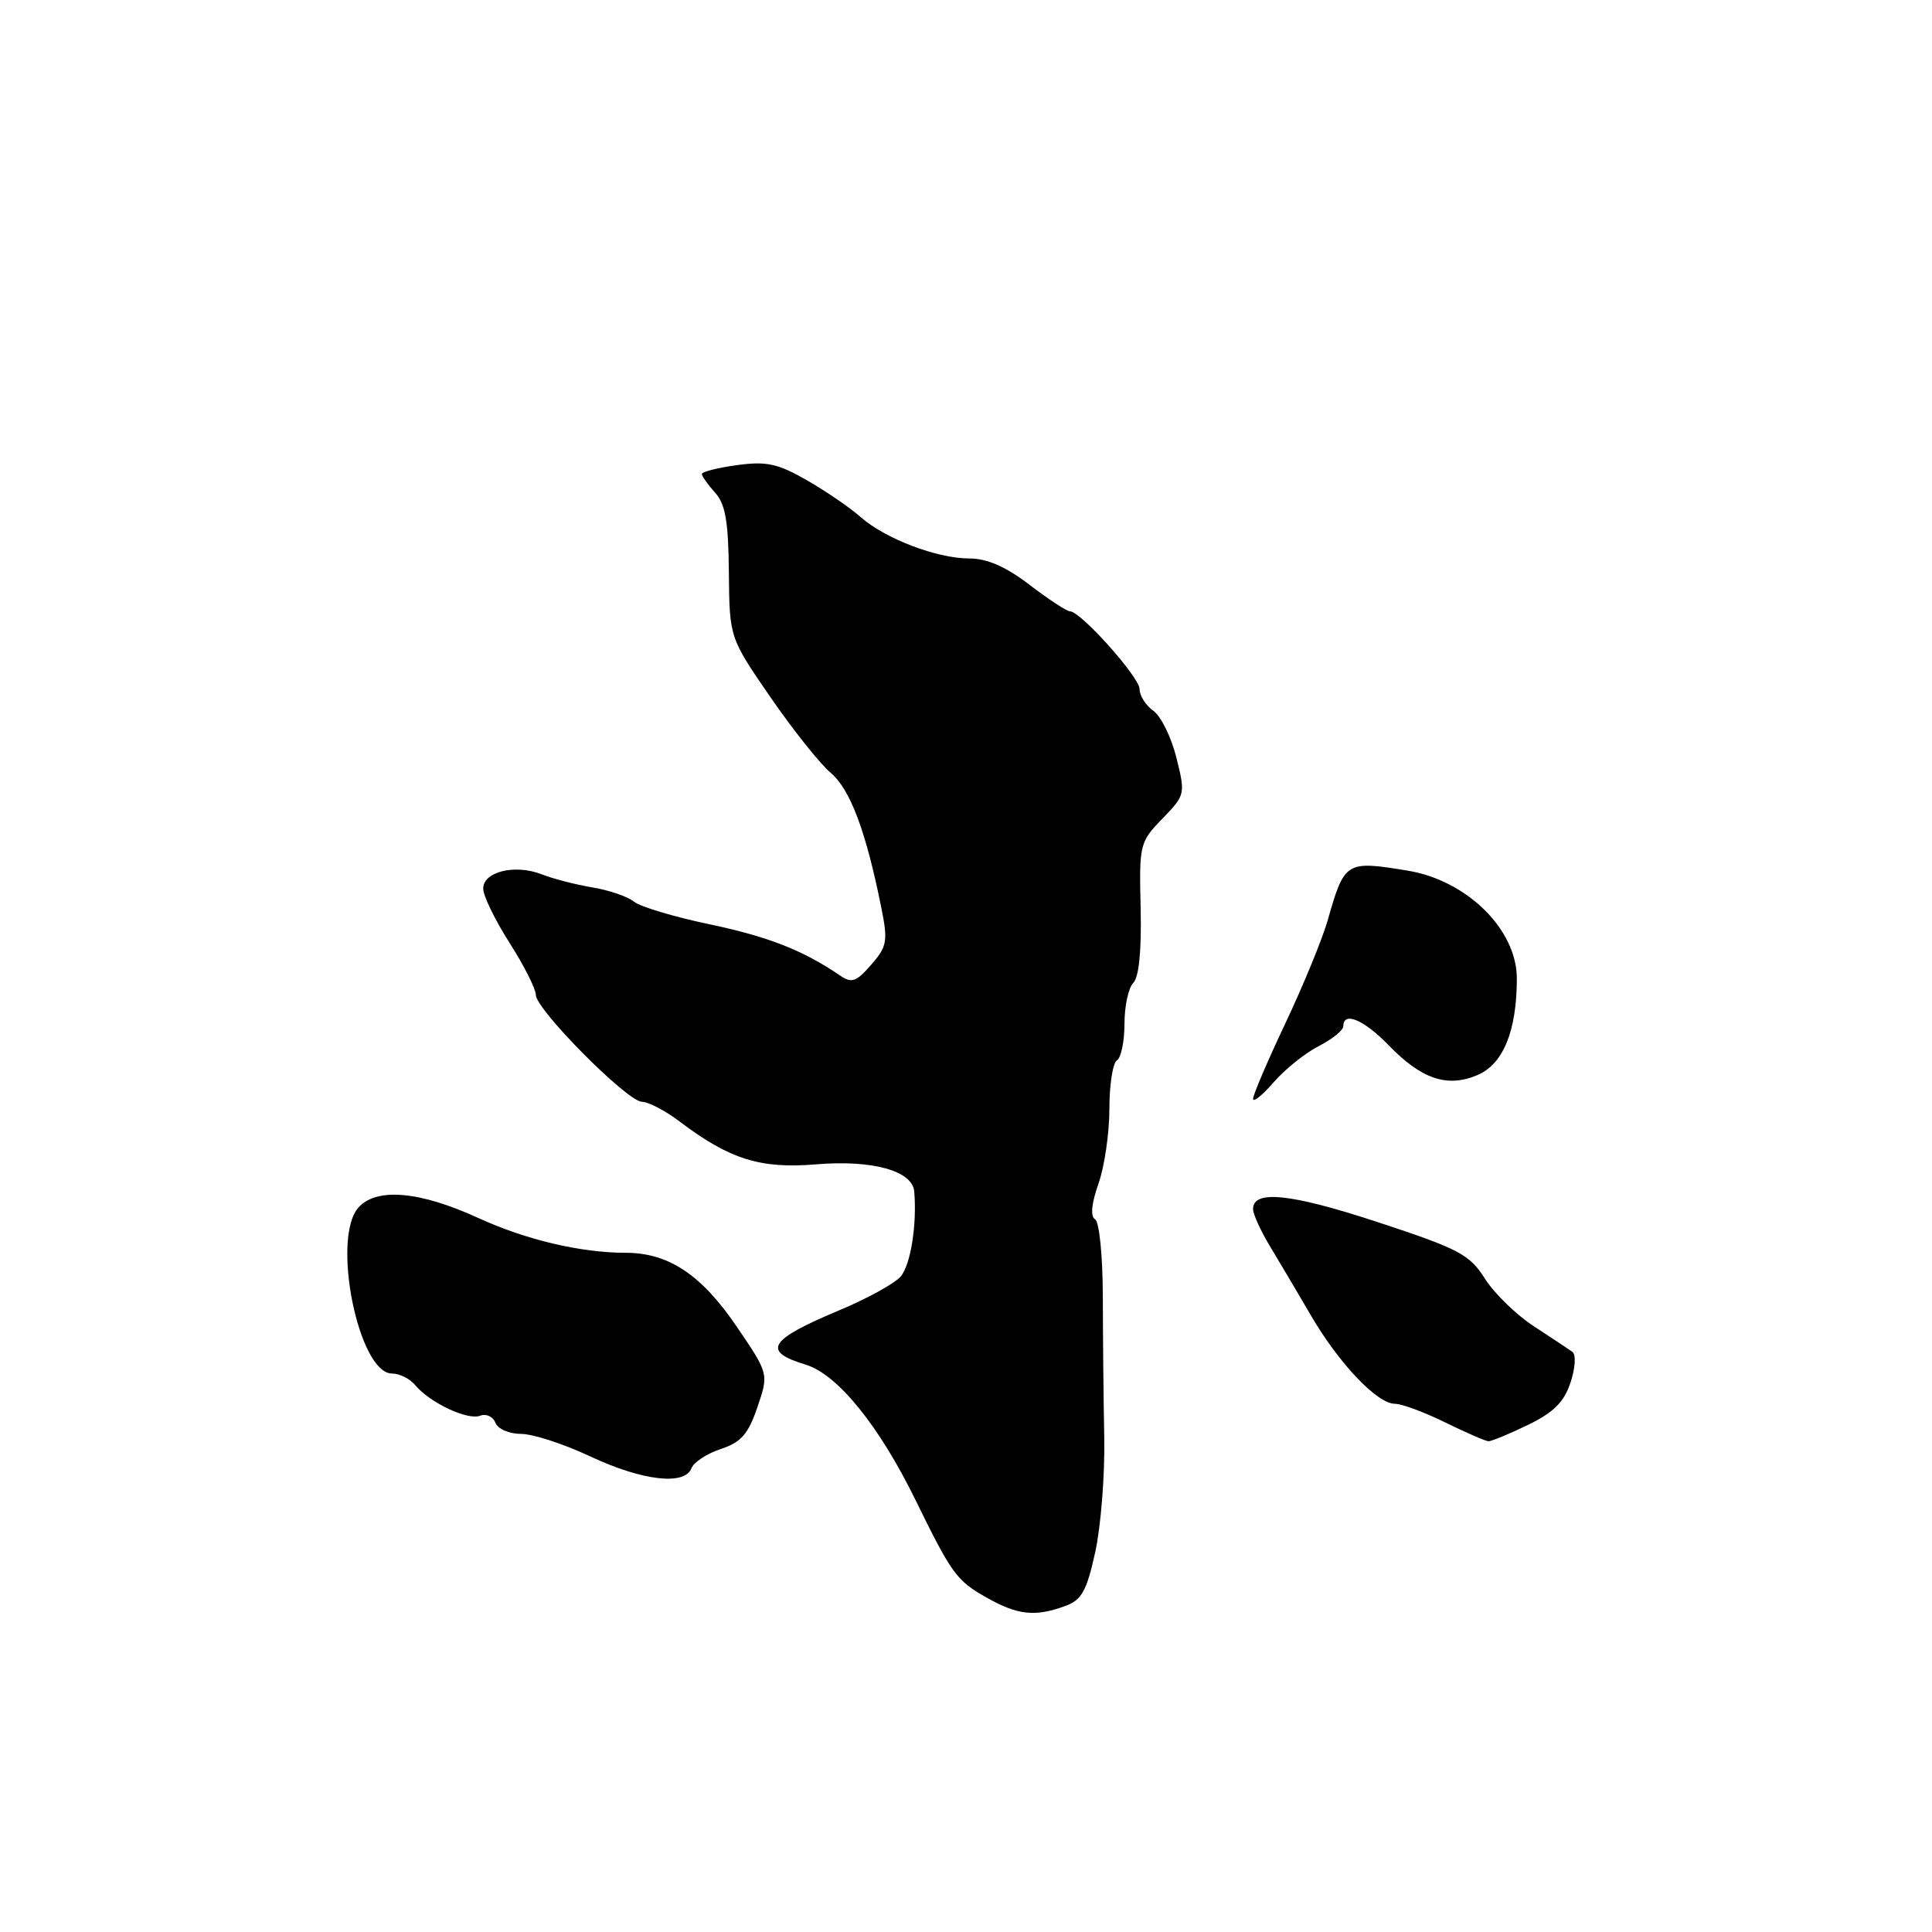 <?xml version="1.0" encoding="UTF-8" standalone="no"?>
<!DOCTYPE svg PUBLIC "-//W3C//DTD SVG 1.1//EN" "http://www.w3.org/Graphics/SVG/1.1/DTD/svg11.dtd" >
<svg xmlns="http://www.w3.org/2000/svg" xmlns:xlink="http://www.w3.org/1999/xlink" version="1.1" viewBox="0 0 256 256">
 <g >
 <path fill="currentColor"
d=" M 141.13 212.81 C 143.33 212.01 143.98 210.85 145.12 205.68 C 145.87 202.28 146.41 195.45 146.32 190.50 C 146.22 185.55 146.14 177.16 146.13 171.84 C 146.12 166.48 145.67 161.91 145.11 161.57 C 144.46 161.17 144.62 159.50 145.55 156.85 C 146.35 154.59 147.00 150.13 147.00 146.93 C 147.00 143.73 147.45 140.84 148.00 140.50 C 148.55 140.16 149.00 137.97 149.00 135.64 C 149.00 133.31 149.53 130.87 150.17 130.23 C 150.92 129.48 151.27 125.93 151.14 120.36 C 150.94 111.88 151.01 111.59 154.02 108.48 C 157.06 105.35 157.08 105.22 155.88 100.40 C 155.21 97.70 153.84 94.91 152.83 94.19 C 151.82 93.47 151.00 92.18 151.00 91.31 C 151.00 89.73 143.19 81.00 141.77 81.00 C 141.36 81.00 138.95 79.43 136.43 77.50 C 133.27 75.08 130.79 74.00 128.44 74.00 C 124.14 74.00 117.25 71.37 114.00 68.48 C 112.62 67.26 109.43 65.08 106.91 63.63 C 103.05 61.42 101.57 61.10 97.66 61.63 C 95.10 61.98 93.00 62.51 93.00 62.81 C 93.00 63.10 93.79 64.21 94.75 65.28 C 96.12 66.79 96.52 69.10 96.58 75.85 C 96.66 84.50 96.66 84.50 102.08 92.37 C 105.06 96.70 108.67 101.23 110.10 102.43 C 112.66 104.59 114.77 110.22 116.79 120.33 C 117.67 124.71 117.54 125.42 115.44 127.83 C 113.46 130.11 112.85 130.32 111.31 129.26 C 106.44 125.93 101.77 124.10 94.00 122.47 C 89.33 121.49 84.83 120.15 84.00 119.47 C 83.17 118.80 80.70 117.95 78.50 117.59 C 76.30 117.22 73.27 116.44 71.77 115.85 C 68.23 114.46 63.99 115.51 64.03 117.77 C 64.04 118.72 65.61 121.95 67.53 124.95 C 69.44 127.95 71.00 131.04 71.00 131.82 C 71.00 133.76 83.12 145.98 85.06 145.99 C 85.91 146.00 88.16 147.17 90.06 148.61 C 96.68 153.62 100.76 154.90 108.14 154.28 C 115.58 153.66 120.90 155.13 121.14 157.87 C 121.52 162.29 120.65 167.68 119.32 169.17 C 118.50 170.10 114.83 172.11 111.16 173.64 C 101.84 177.55 100.91 179.05 106.75 180.82 C 110.97 182.10 116.47 188.88 121.31 198.76 C 126.10 208.54 126.75 209.44 130.68 211.66 C 134.85 214.02 137.12 214.27 141.13 212.81 Z  M 91.62 194.55 C 91.93 193.75 93.68 192.60 95.51 192.00 C 98.20 191.11 99.14 190.04 100.36 186.46 C 101.87 182.03 101.87 182.03 97.61 175.77 C 92.93 168.89 88.58 166.00 82.89 166.00 C 76.96 166.00 69.68 164.28 63.40 161.40 C 55.62 157.83 49.92 157.33 47.51 159.99 C 43.87 164.01 47.50 182.00 51.95 182.00 C 52.94 182.00 54.34 182.70 55.05 183.57 C 56.98 185.88 61.97 188.23 63.63 187.59 C 64.42 187.28 65.33 187.70 65.64 188.52 C 65.96 189.34 67.47 190.00 69.05 190.00 C 70.61 190.00 74.72 191.34 78.19 192.97 C 85.08 196.21 90.73 196.88 91.62 194.55 Z  M 202.46 188.81 C 205.87 187.15 207.25 185.78 208.10 183.19 C 208.74 181.26 208.85 179.49 208.35 179.13 C 207.87 178.78 205.57 177.26 203.25 175.74 C 200.92 174.23 198.00 171.39 196.76 169.43 C 194.72 166.21 193.35 165.49 182.50 161.92 C 170.94 158.12 165.95 157.62 166.04 160.27 C 166.07 160.95 167.08 163.15 168.29 165.16 C 169.51 167.17 171.93 171.26 173.67 174.25 C 177.40 180.65 182.47 186.00 184.83 186.01 C 185.75 186.01 188.75 187.13 191.50 188.48 C 194.25 189.83 196.83 190.95 197.22 190.97 C 197.62 190.99 199.98 190.01 202.46 188.81 Z  M 174.75 138.61 C 176.54 137.69 178.00 136.51 178.00 135.97 C 178.00 133.98 180.71 135.11 183.96 138.46 C 188.36 143.00 191.74 144.15 195.75 142.46 C 199.18 141.02 200.98 136.62 200.99 129.68 C 201.00 123.18 194.40 116.66 186.50 115.36 C 178.31 114.02 178.16 114.12 175.91 122.00 C 175.20 124.47 172.68 130.60 170.31 135.61 C 167.94 140.62 166.02 145.12 166.04 145.61 C 166.06 146.10 167.30 145.10 168.79 143.38 C 170.28 141.67 172.96 139.52 174.75 138.61 Z "/>
</g>
</svg>